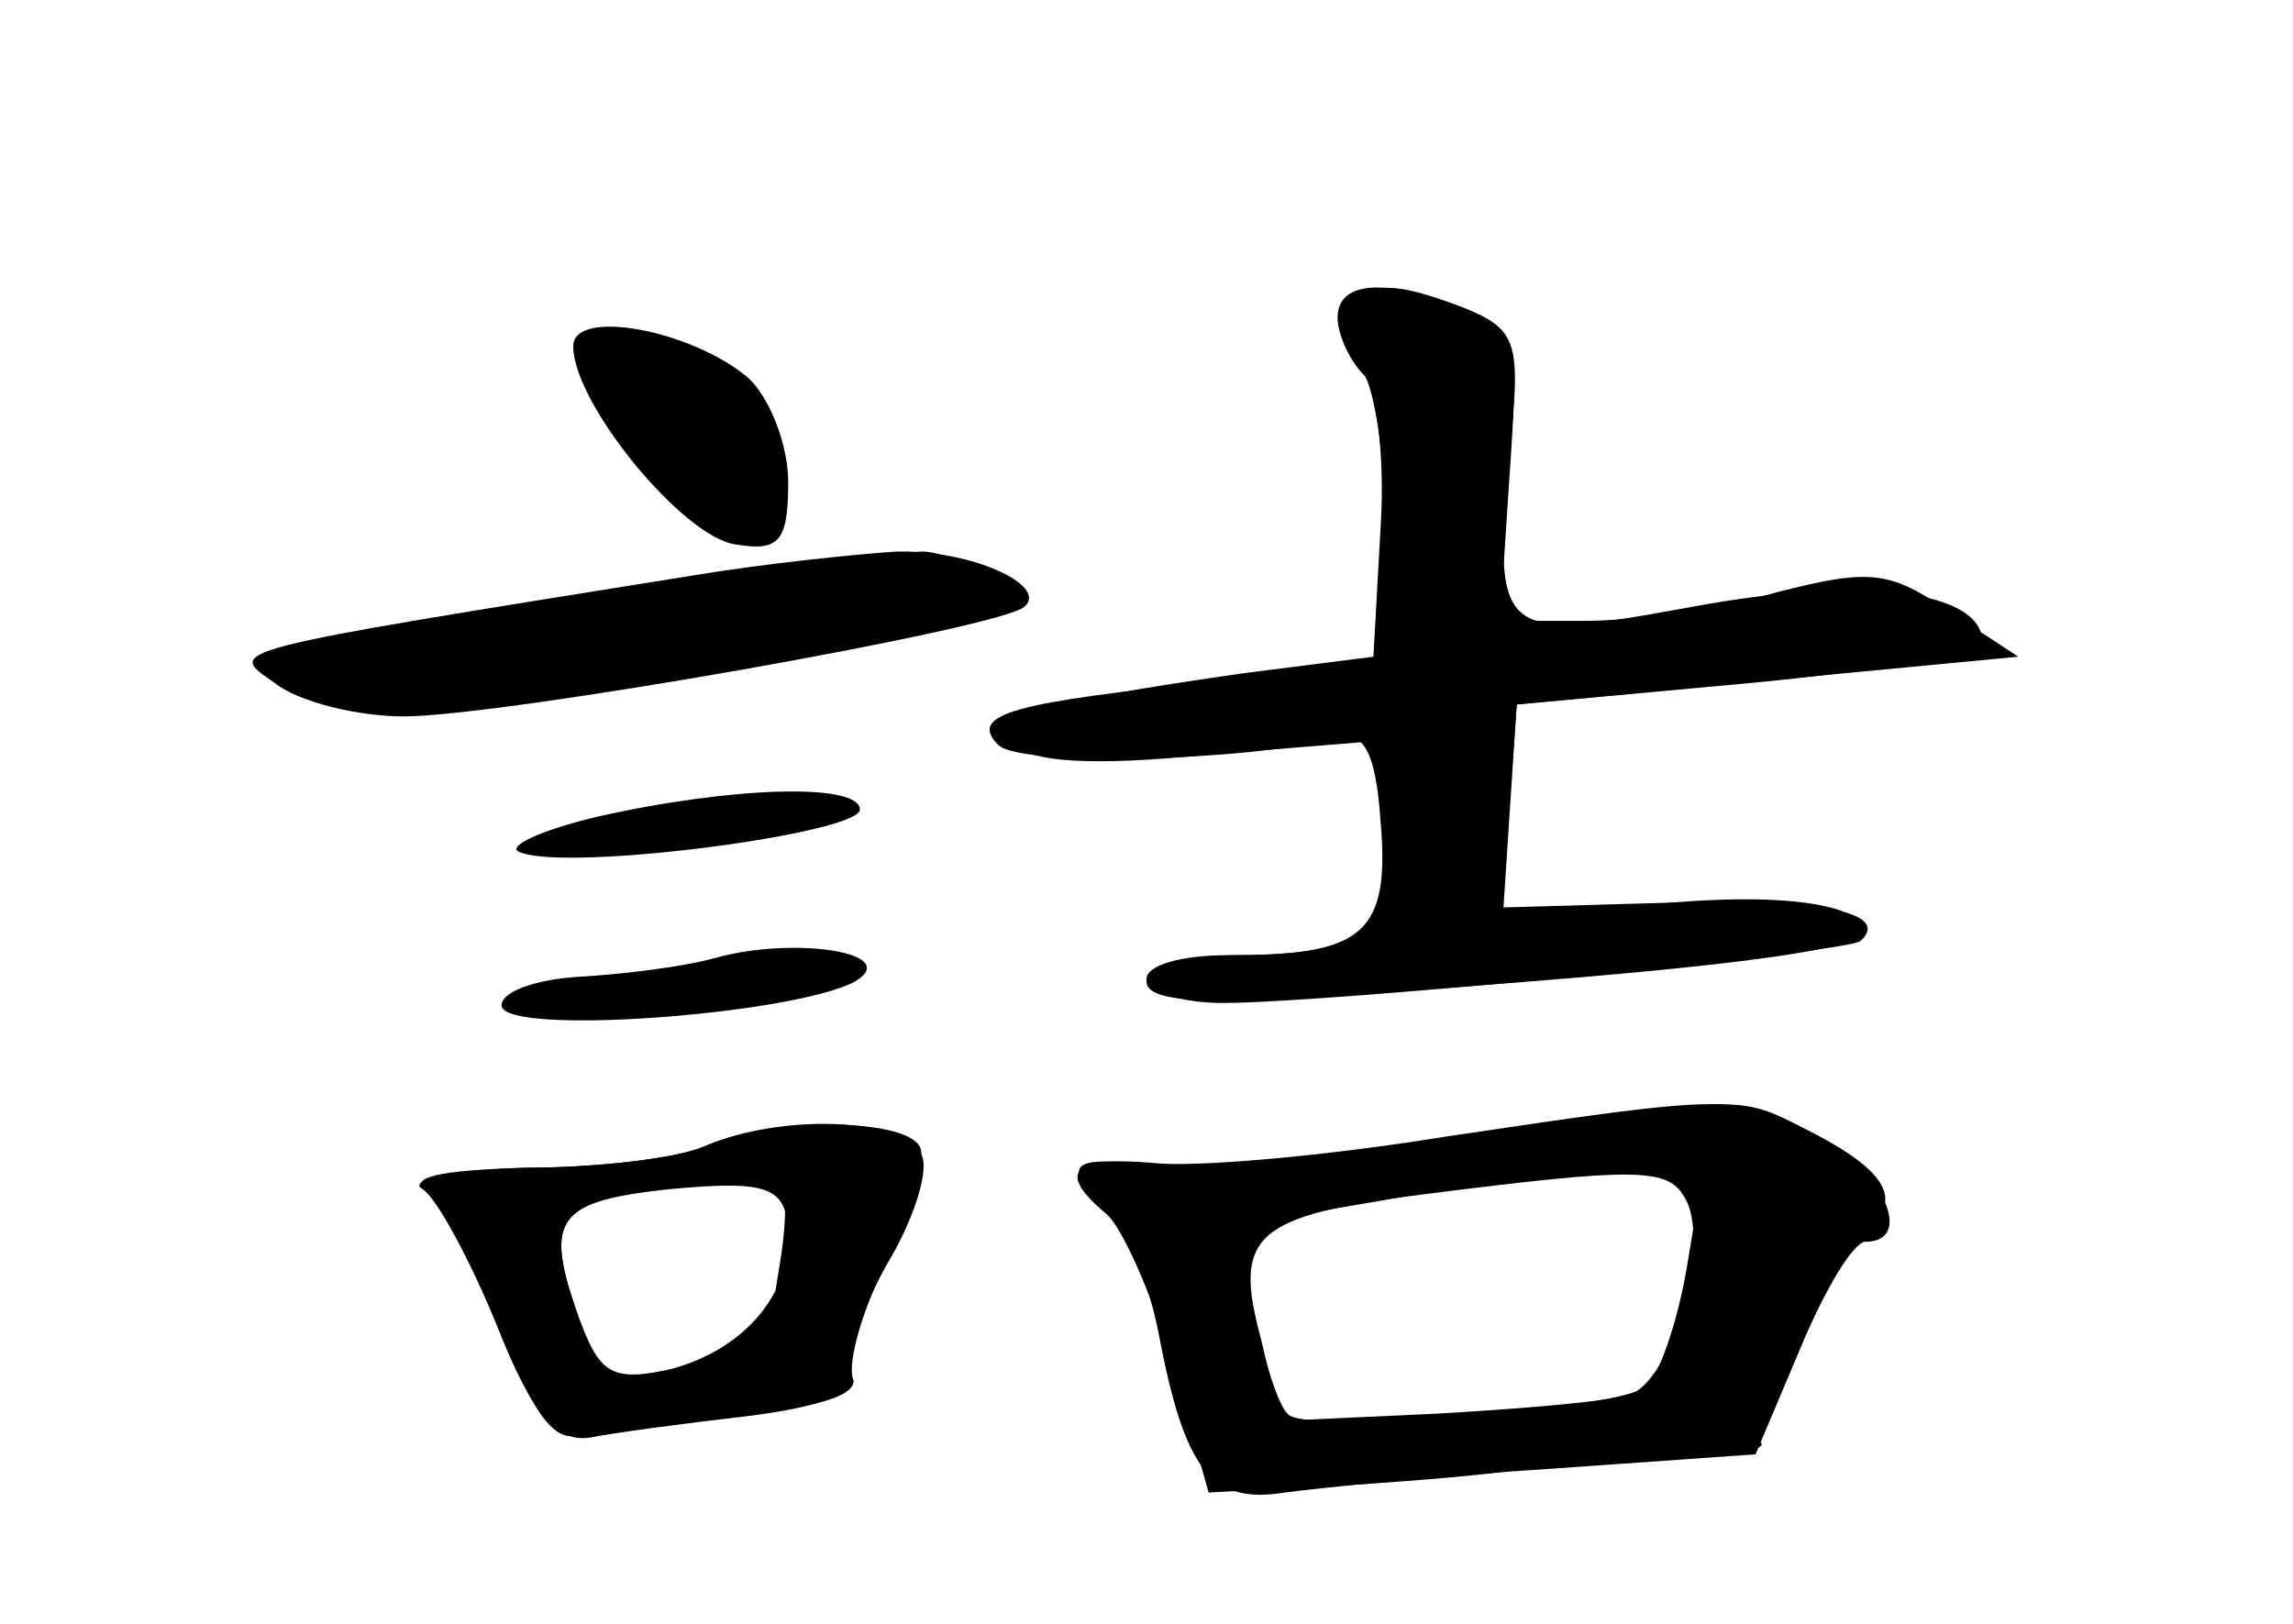 <?xml version="1.0" standalone="no"?>
<!DOCTYPE svg PUBLIC "-//W3C//DTD SVG 20010904//EN"
 "http://www.w3.org/TR/2001/REC-SVG-20010904/DTD/svg10.dtd">
<svg version="1.0" xmlns="http://www.w3.org/2000/svg"
 width="96pt" height="68pt" viewBox="0 0 96 68"
 preserveAspectRatio="xMidYMid meet">
<g transform="translate(0,68) scale(0.1,-0.1)" fill="#000000" stroke="none">
<g id="part-0" class="char-part">
  <path d="M564 549 c-3 -6 -1 -16 5 -22 6 -6 11 -37 11 -68 l0 -57 -67 -7 c-89
-9 -108 -14 -95 -27 9 -9 103 -7 142 3 11 3 16 -6 18 -35 4 -46 -7 -56 -60
-56 -22 0 -38 -5 -38 -11 0 -9 26 -10 93 -5 145 10 207 18 207 26 0 13 -44 17
-99 10 l-52 -7 3 46 3 46 105 10 105 10 -29 19 c-25 17 -33 18 -72 8 -24 -7
-61 -12 -80 -12 l-36 0 4 61 c4 57 3 61 -19 70 -31 12 -40 11 -49 -2z"/>
  <path d="M240 535 c0 -24 46 -80 68 -83 18 -3 22 1 22 26 0 16 -8 36 -17 44
-24 20 -73 29 -73 13z"/>
  <path d="M290 439 c-200 -32 -195 -31 -175 -45 10 -8 35 -14 54 -14 41 0 251
37 260 46 10 9 -23 24 -54 23 -16 -1 -55 -5 -85 -10z"/>
  <path d="M250 338 c-25 -6 -39 -13 -32 -15 21 -8 142 8 142 18 0 11 -52 10
-110 -3z"/>
  <path d="M300 279 c-14 -4 -40 -7 -57 -8 -18 -1 -33 -6 -33 -12 0 -13 122 -4
148 10 20 12 -25 19 -58 10z"/>
  <path d="M605 204 c-49 -8 -105 -13 -122 -11 -35 3 -41 -4 -19 -22 8 -7 17
-28 21 -49 11 -58 22 -72 53 -67 15 2 65 7 112 10 l85 6 19 45 c10 24 22 44
27 44 21 0 7 31 -21 45 -33 17 -34 17 -155 -1z m100 -25 c12 -18 -5 -78 -23
-83 -9 -3 -46 -6 -81 -8 l-65 -3 -8 34 c-12 44 -3 52 69 61 87 11 101 11 108
-1z"/>
  <path d="M295 200 c-11 -5 -45 -9 -75 -9 -36 -1 -50 -4 -41 -10 8 -5 22 -31
31 -57 11 -33 22 -48 31 -45 8 3 38 7 67 9 34 2 52 8 49 15 -2 7 4 29 15 50
10 21 16 42 13 47 -7 12 -62 12 -90 0z m32 -46 c-7 -43 -4 -40 -44 -47 -28 -6
-32 -3 -42 25 -13 38 -7 45 39 51 19 2 39 5 44 5 5 1 6 -14 3 -34z"/>
</g>
<g id="part-1" class="char-part">
  <path d="M262 498 c26 -48 61 -59 66 -22 4 25 -40 64 -70 64 -19 0 -18 -2 4
-42z"/>
  <path d="M260 429 c-63 -10 -124 -20 -135 -22 -18 -3 -17 -5 8 -17 24 -12 44
-10 155 10 70 12 129 25 132 27 6 5 -22 23 -35 22 -5 -1 -62 -9 -125 -20z"/>
</g>
<g id="part-2" class="char-part">
  <path d="M295 200 c-11 -5 -45 -9 -75 -9 -30 -1 -50 -5 -43 -9 6 -4 20 -30 31
-57 15 -38 25 -49 39 -47 10 2 40 6 66 9 32 4 47 10 43 18 -2 7 5 27 15 45 11
18 18 39 15 46 -6 16 -59 18 -91 4z m35 -39 c0 -25 -21 -48 -52 -55 -23 -5
-28 -2 -37 26 -13 38 -7 45 39 50 43 4 50 1 50 -21z"/>
</g>
<g id="part-3" class="char-part">
  <path d="M560 547 c0 -7 5 -18 11 -24 5 -5 9 -34 7 -64 l-3 -54 -55 -7 c-83
-12 -102 -17 -94 -30 5 -7 31 -9 80 -4 l74 6 0 -39 c0 -43 -10 -51 -66 -51
-19 0 -34 -4 -34 -10 0 -5 14 -10 32 -10 44 0 262 21 267 26 13 12 -18 18 -80
16 l-70 -2 3 43 3 42 98 9 c53 5 97 13 97 17 0 22 -51 28 -121 15 -82 -15 -84
-14 -77 65 5 46 3 51 -19 60 -34 13 -53 11 -53 -4z"/>
</g>
<g id="part-4" class="char-part">
  <path d="M615 203 c-49 -8 -107 -13 -127 -11 -42 4 -44 2 -24 -21 8 -9 20 -38
28 -66 l14 -50 57 3 c32 2 66 5 75 7 9 2 37 4 61 4 24 1 42 4 38 7 -7 7 28 80
43 89 17 11 11 24 -20 40 -33 17 -26 17 -145 -2z m91 -55 c-4 -23 -12 -45 -17
-49 -17 -10 -143 -20 -150 -11 -4 4 -10 23 -14 43 l-7 36 59 10 c32 6 75 11
97 12 l39 1 -7 -42z"/>
</g>
</g>
</svg>
